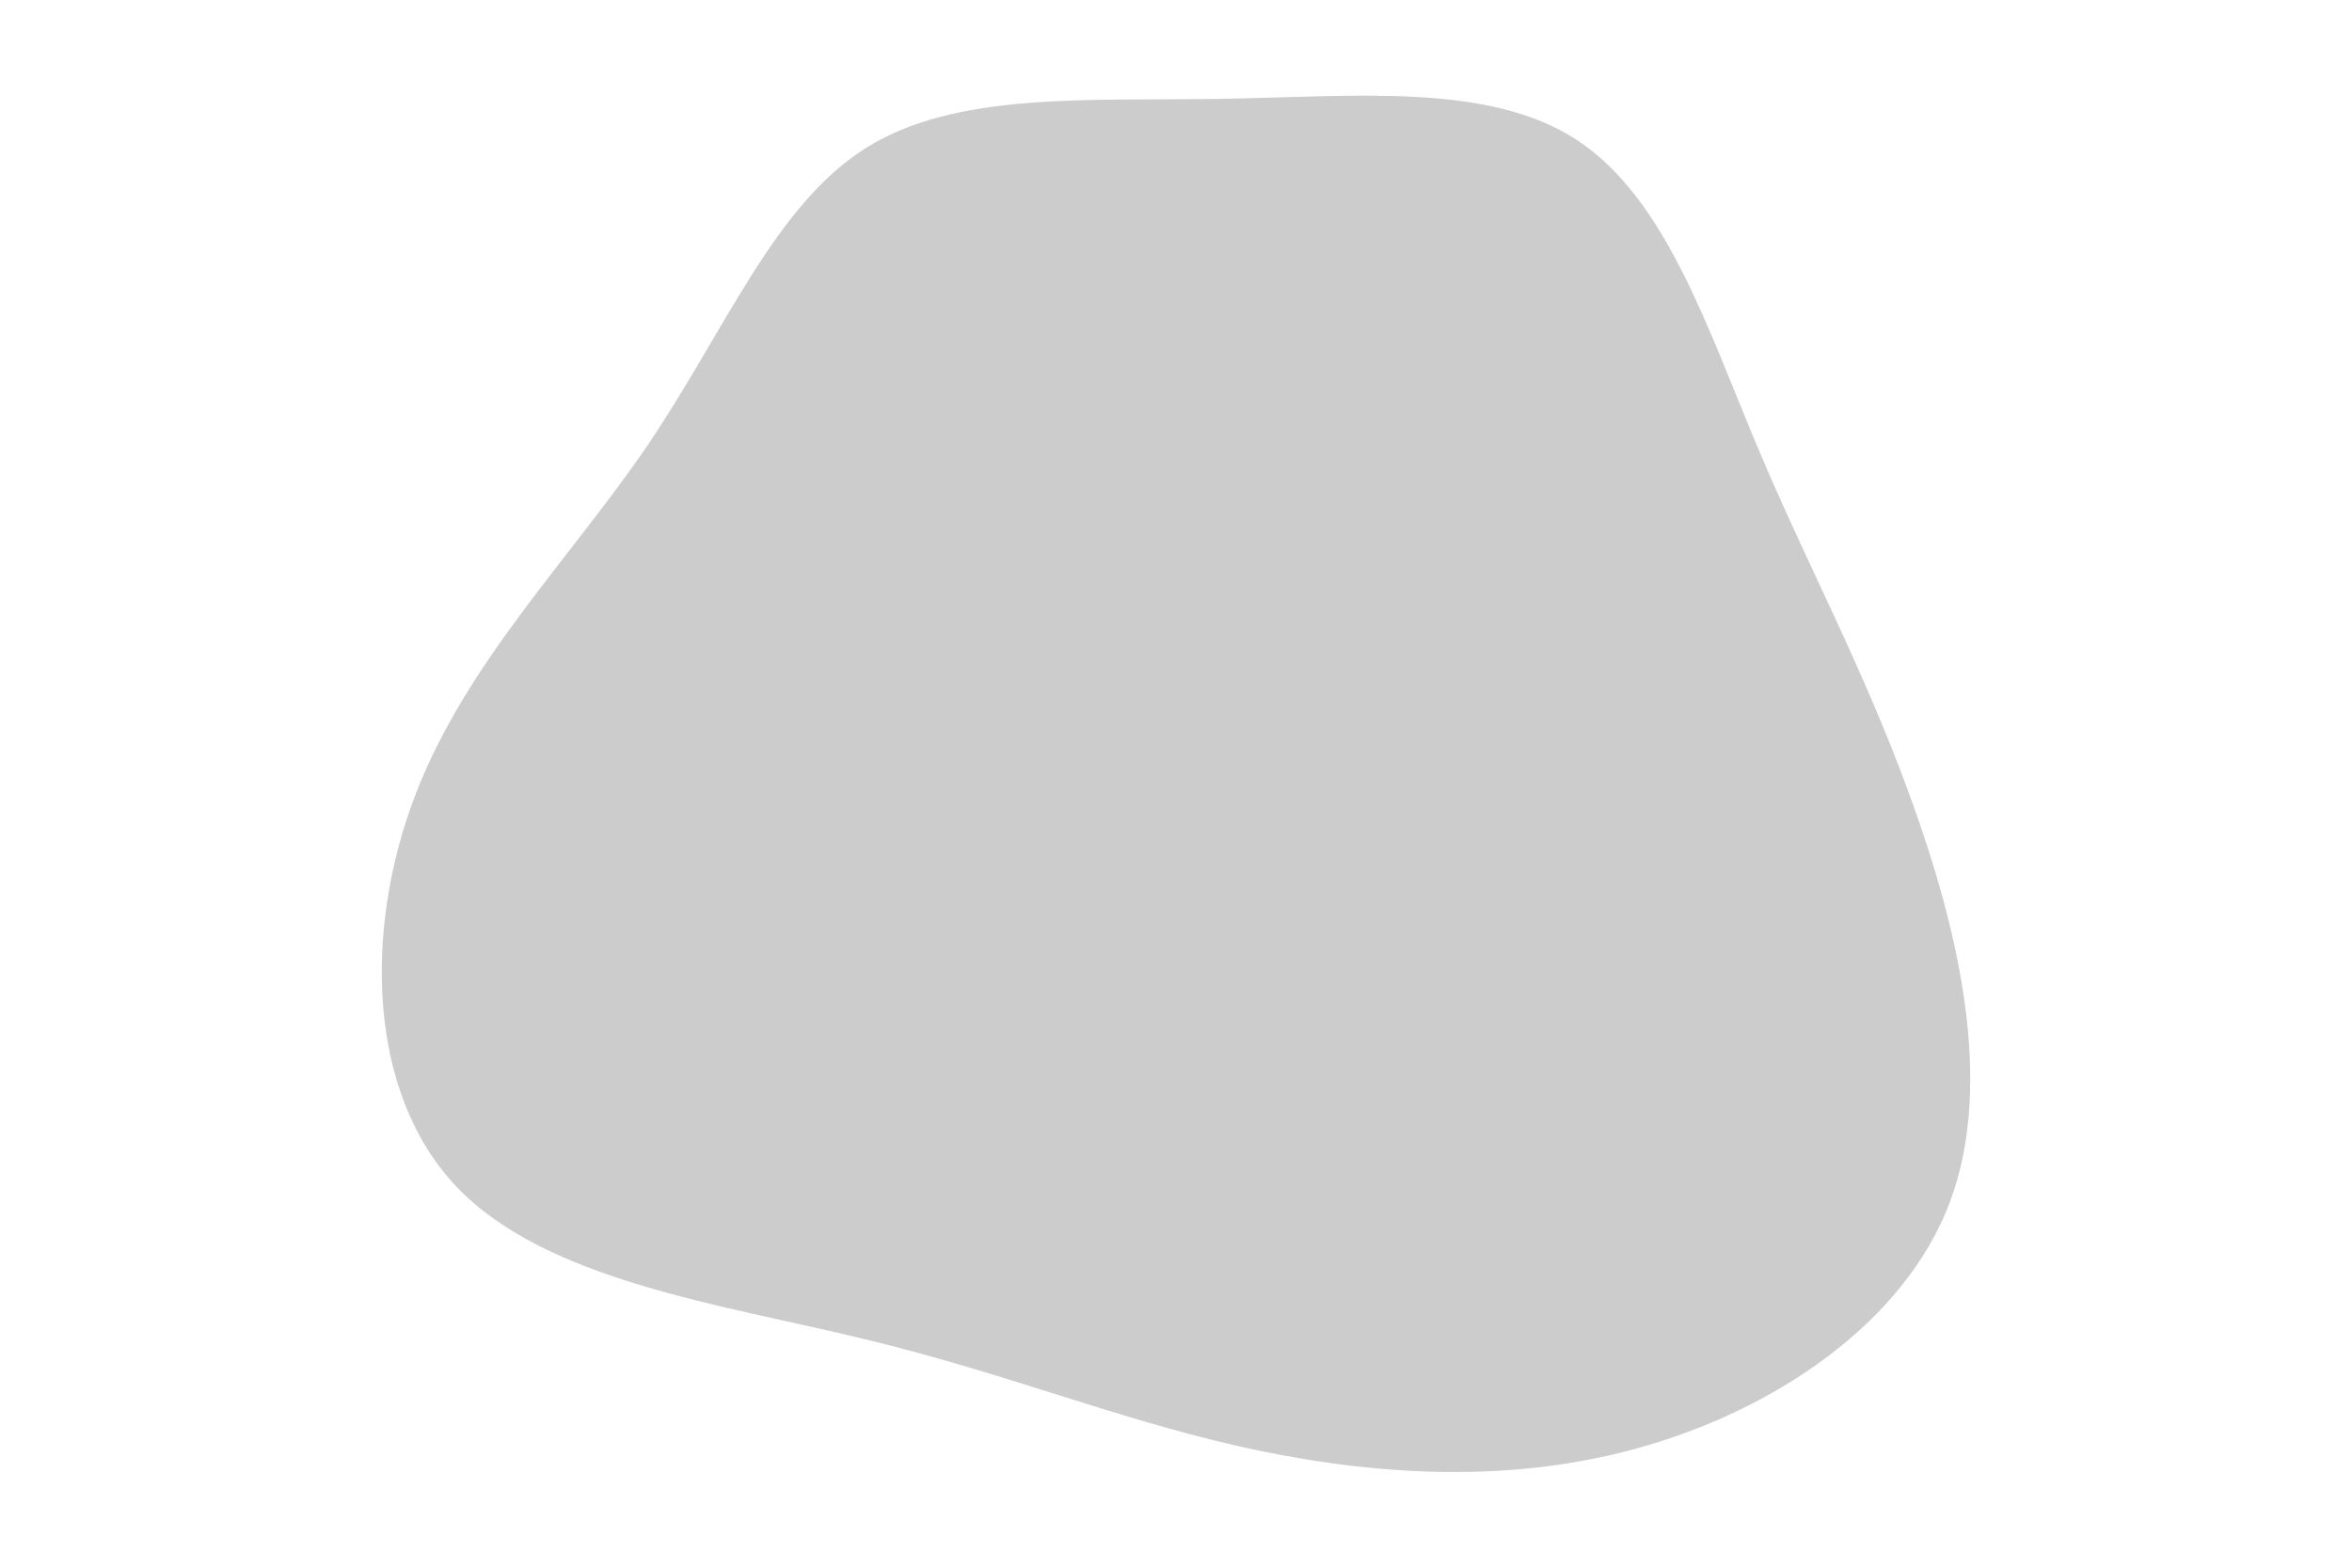 <svg id="visual" viewBox="0 0 900 600" width="900" height="600" xmlns="http://www.w3.org/2000/svg" xmlns:xlink="http://www.w3.org/1999/xlink" version="1.1"><rect x="0" y="0" width="900" height="600" fill="#FFFFFF"></rect><g transform="translate(466.812 293.52)"><path d="M136.8 -239.8C170.7 -217.5 186.8 -167.3 205.6 -122.7C224.3 -78.1 245.7 -39.1 263.8 10.5C281.9 60 296.8 120 279.3 166.6C261.7 213.2 211.6 246.5 159.6 260.8C107.7 275.2 53.8 270.6 6.3 259.8C-41.3 248.9 -82.7 231.8 -136.8 218.8C-190.9 205.7 -257.8 196.6 -292 160.8C-326.2 125 -327.6 62.5 -308.1 11.3C-288.6 -40 -248.2 -80 -218.6 -123.7C-189.1 -167.5 -170.3 -214.9 -135.6 -236.8C-101 -258.6 -50.5 -254.8 0.5 -255.7C51.5 -256.5 103 -262.1 136.8 -239.8" fill="#CCCCCC"></path></g></svg>